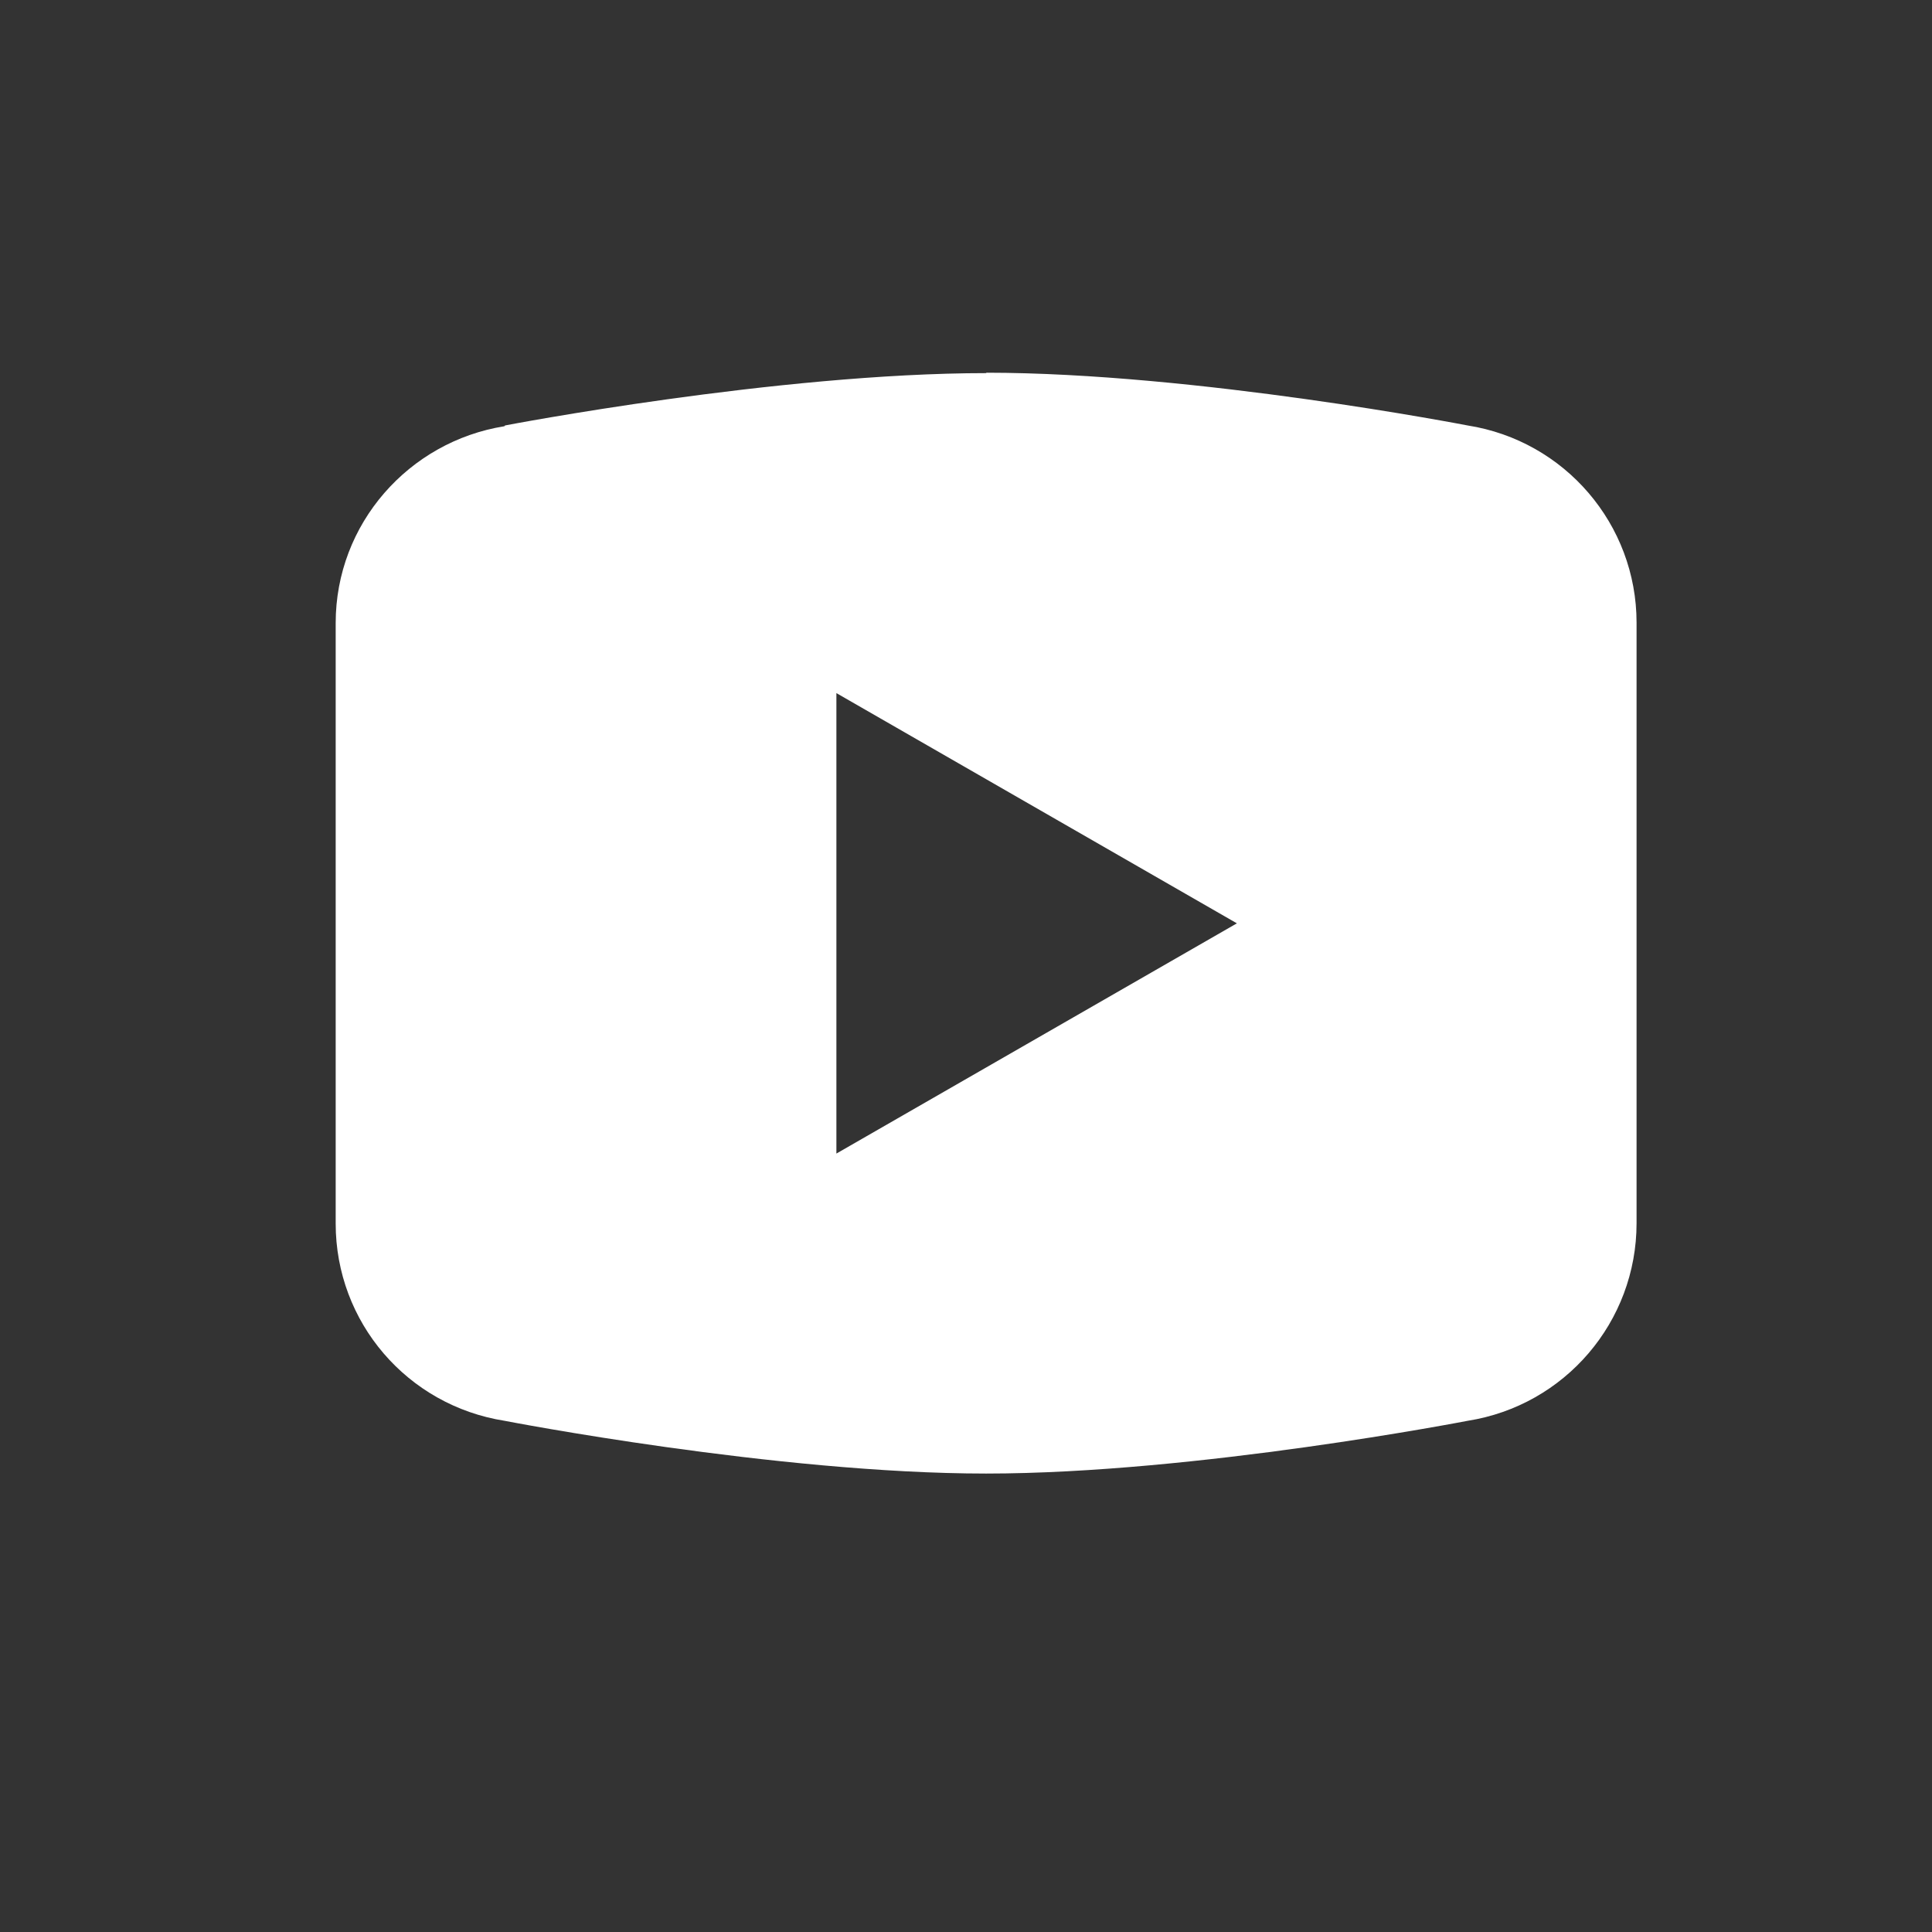 <?xml version="1.0" encoding="UTF-8"?><svg id="Layer_1" xmlns="http://www.w3.org/2000/svg" viewBox="0 0 48 48"><rect x="0" y="0" width="48" height="48" fill="#333333" stroke="none"/><defs><style>.cls-1{fill:#fff;}</style></defs><g id="youtube"><path class="cls-1" d="M24.51,9.27c-5.2,0-11.96,1.3-11.96,1.3l-.02,.02c-2.37,.38-4.19,2.42-4.19,4.89v7.46h0v7.46h0c0,2.45,1.78,4.52,4.2,4.9h0s6.75,1.31,11.96,1.31,11.96-1.31,11.96-1.31h0c2.42-.38,4.2-2.46,4.2-4.91h0v-7.46h0v-7.46c0-2.44-1.78-4.52-4.2-4.9h0s-6.75-1.31-11.96-1.31Zm-3.73,7.95l9.95,5.72-9.95,5.72v-11.44Z"/></g></svg>